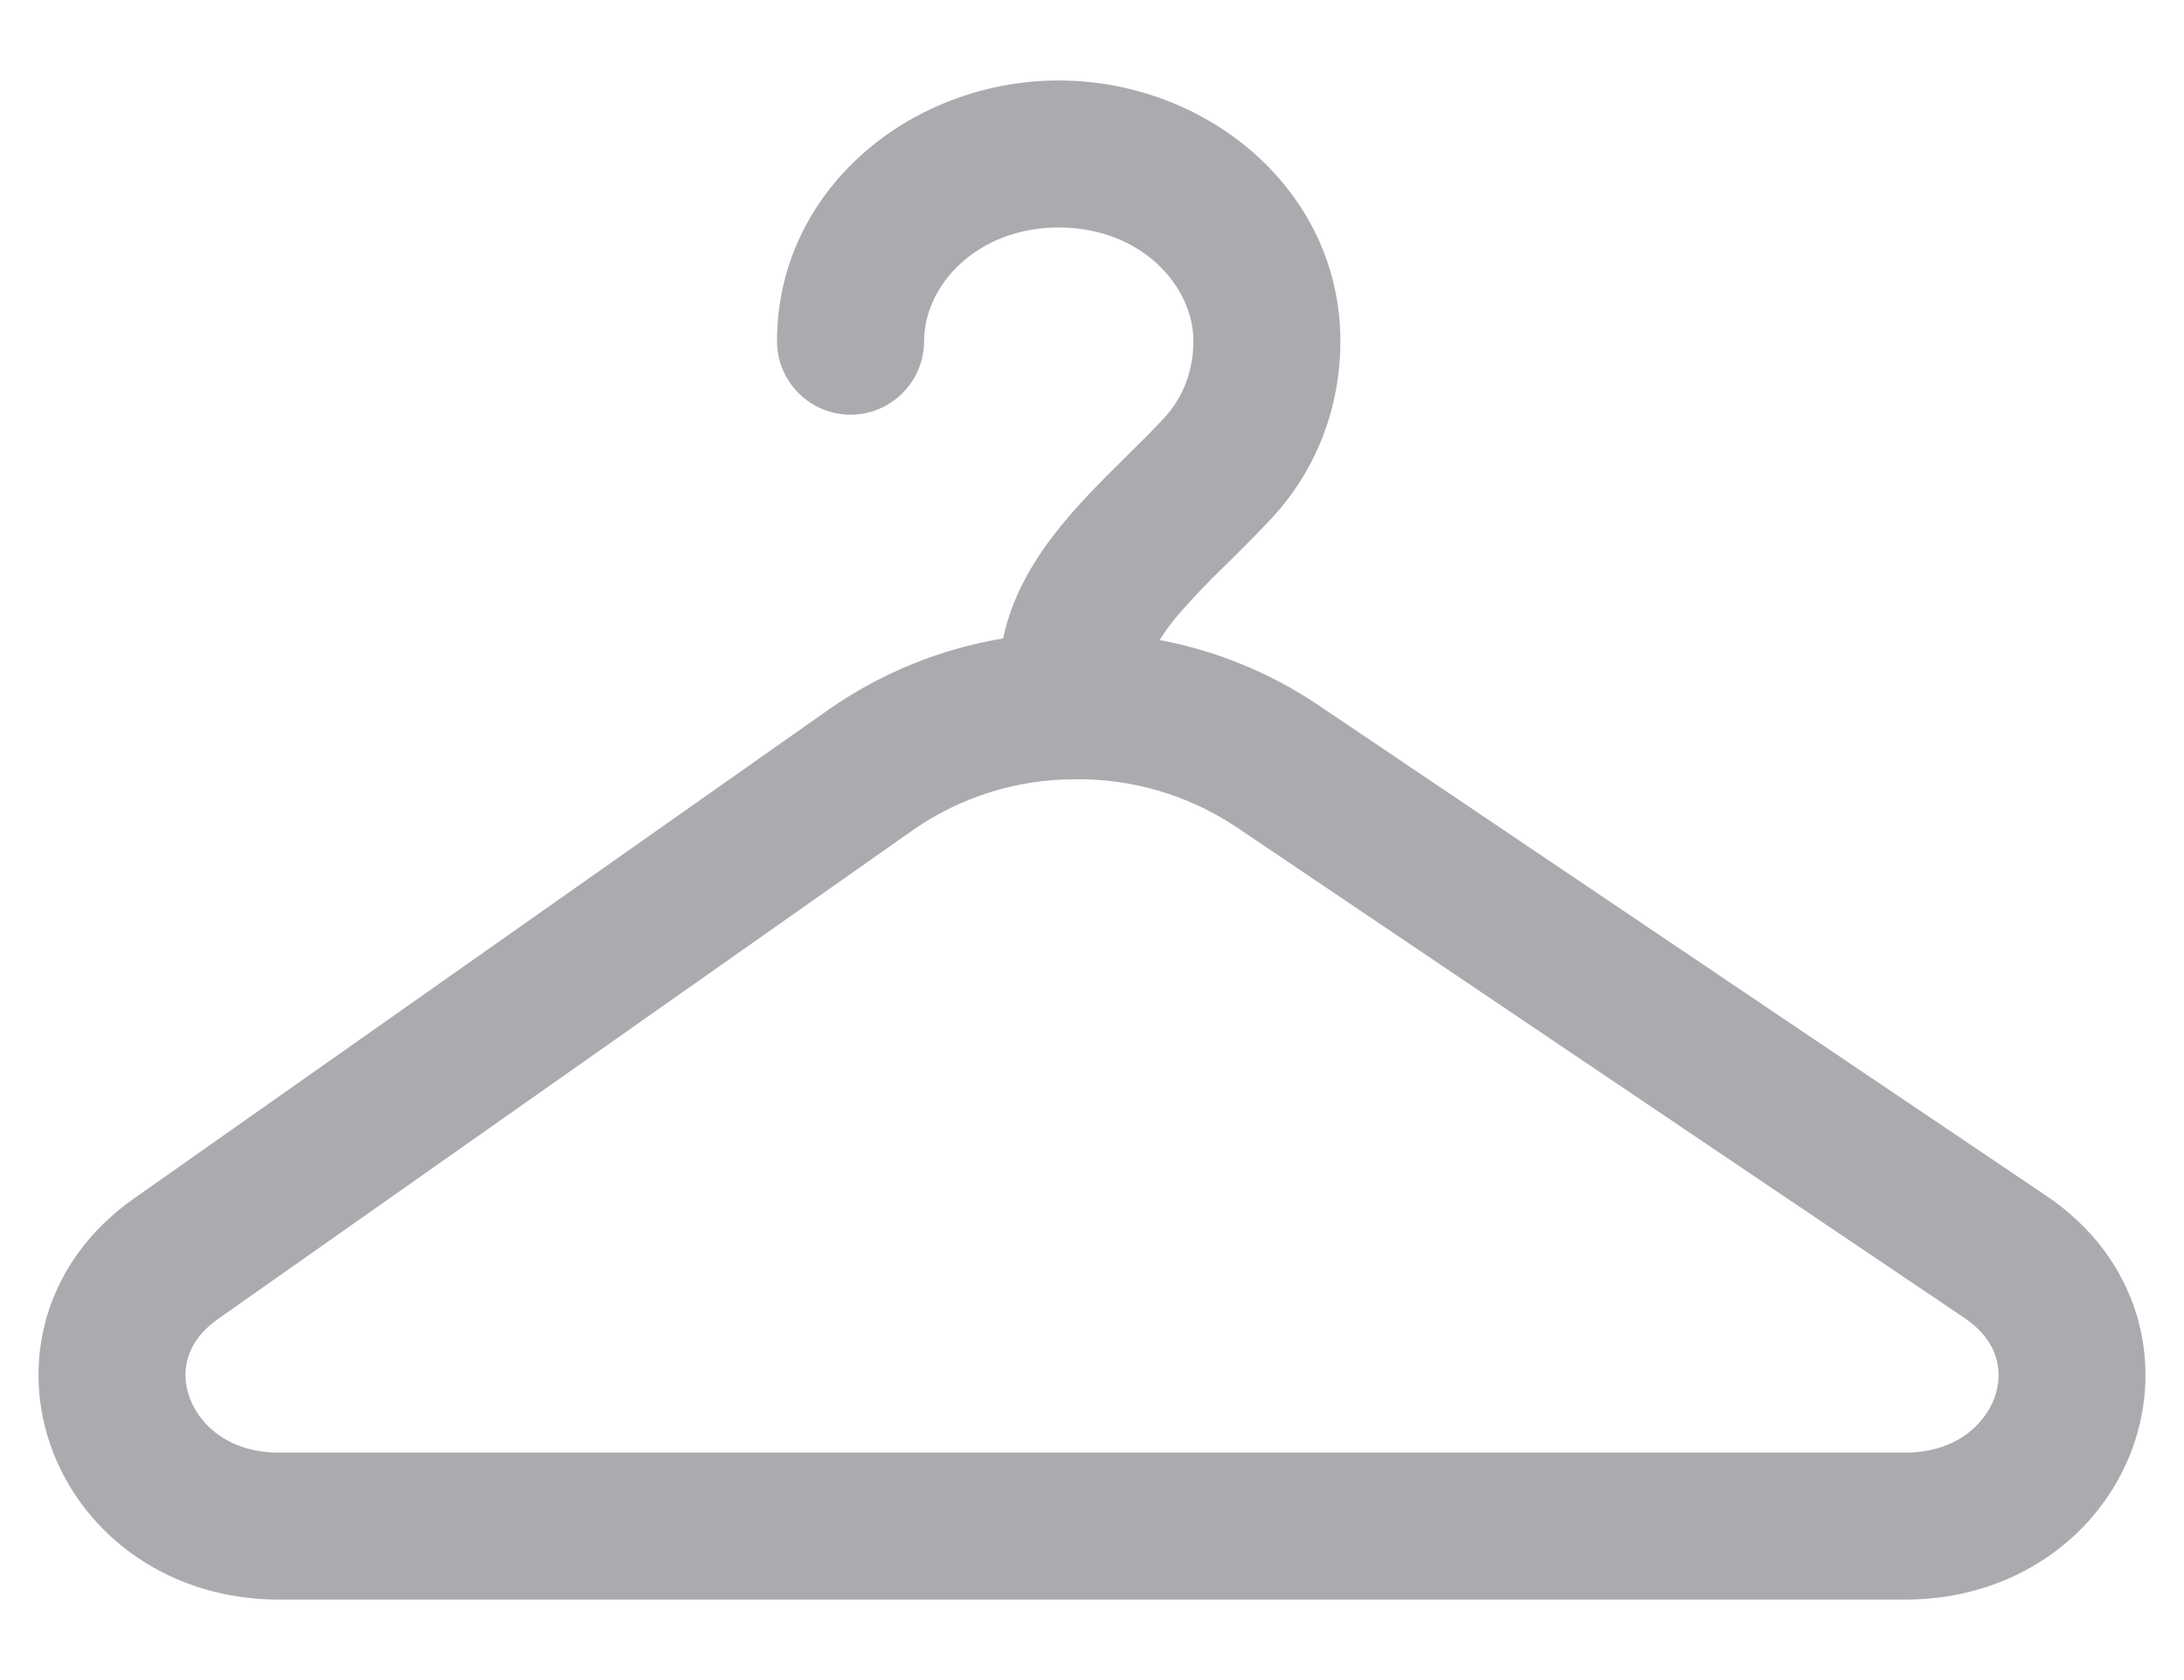 <svg width="26" height="20" viewBox="0 0 26 20" fill="none" xmlns="http://www.w3.org/2000/svg">
<path id="Vector" fill-rule="evenodd" clip-rule="evenodd" d="M12.604 2.708C11.628 2.708 11.001 3.399 11.001 4.062C11.001 4.294 10.908 4.516 10.744 4.68C10.58 4.844 10.358 4.937 10.126 4.937C9.893 4.937 9.671 4.844 9.507 4.68C9.343 4.516 9.25 4.294 9.25 4.062C9.25 2.261 10.842 0.958 12.604 0.958C14.365 0.958 15.957 2.261 15.957 4.062C15.957 4.855 15.667 5.595 15.152 6.155C14.988 6.333 14.809 6.51 14.644 6.674L14.558 6.758C14.379 6.931 14.207 7.112 14.043 7.299C13.956 7.4 13.876 7.507 13.804 7.619C14.477 7.745 15.118 8.007 15.687 8.389L24.359 14.234C25.467 14.98 25.767 16.214 25.382 17.253C25.003 18.275 23.992 19.042 22.68 19.042H3.319C2.022 19.042 1.016 18.289 0.629 17.28C0.234 16.253 0.512 15.027 1.595 14.267L9.872 8.442C10.491 8.011 11.198 7.723 11.942 7.6C12.065 7.009 12.4 6.529 12.71 6.165C12.91 5.929 13.13 5.709 13.327 5.514L13.42 5.421C13.587 5.257 13.732 5.114 13.864 4.97C14.076 4.739 14.207 4.424 14.207 4.06C14.207 3.399 13.579 2.708 12.604 2.708ZM14.709 9.839C14.137 9.461 13.464 9.264 12.778 9.277C12.1 9.28 11.438 9.488 10.879 9.874L2.602 15.697C2.198 15.98 2.145 16.348 2.263 16.652C2.386 16.973 2.733 17.292 3.319 17.292H22.68C23.274 17.292 23.62 16.968 23.742 16.644C23.855 16.336 23.797 15.965 23.38 15.685L14.709 9.839Z" fill="#ADAAAF"/>
</svg>

